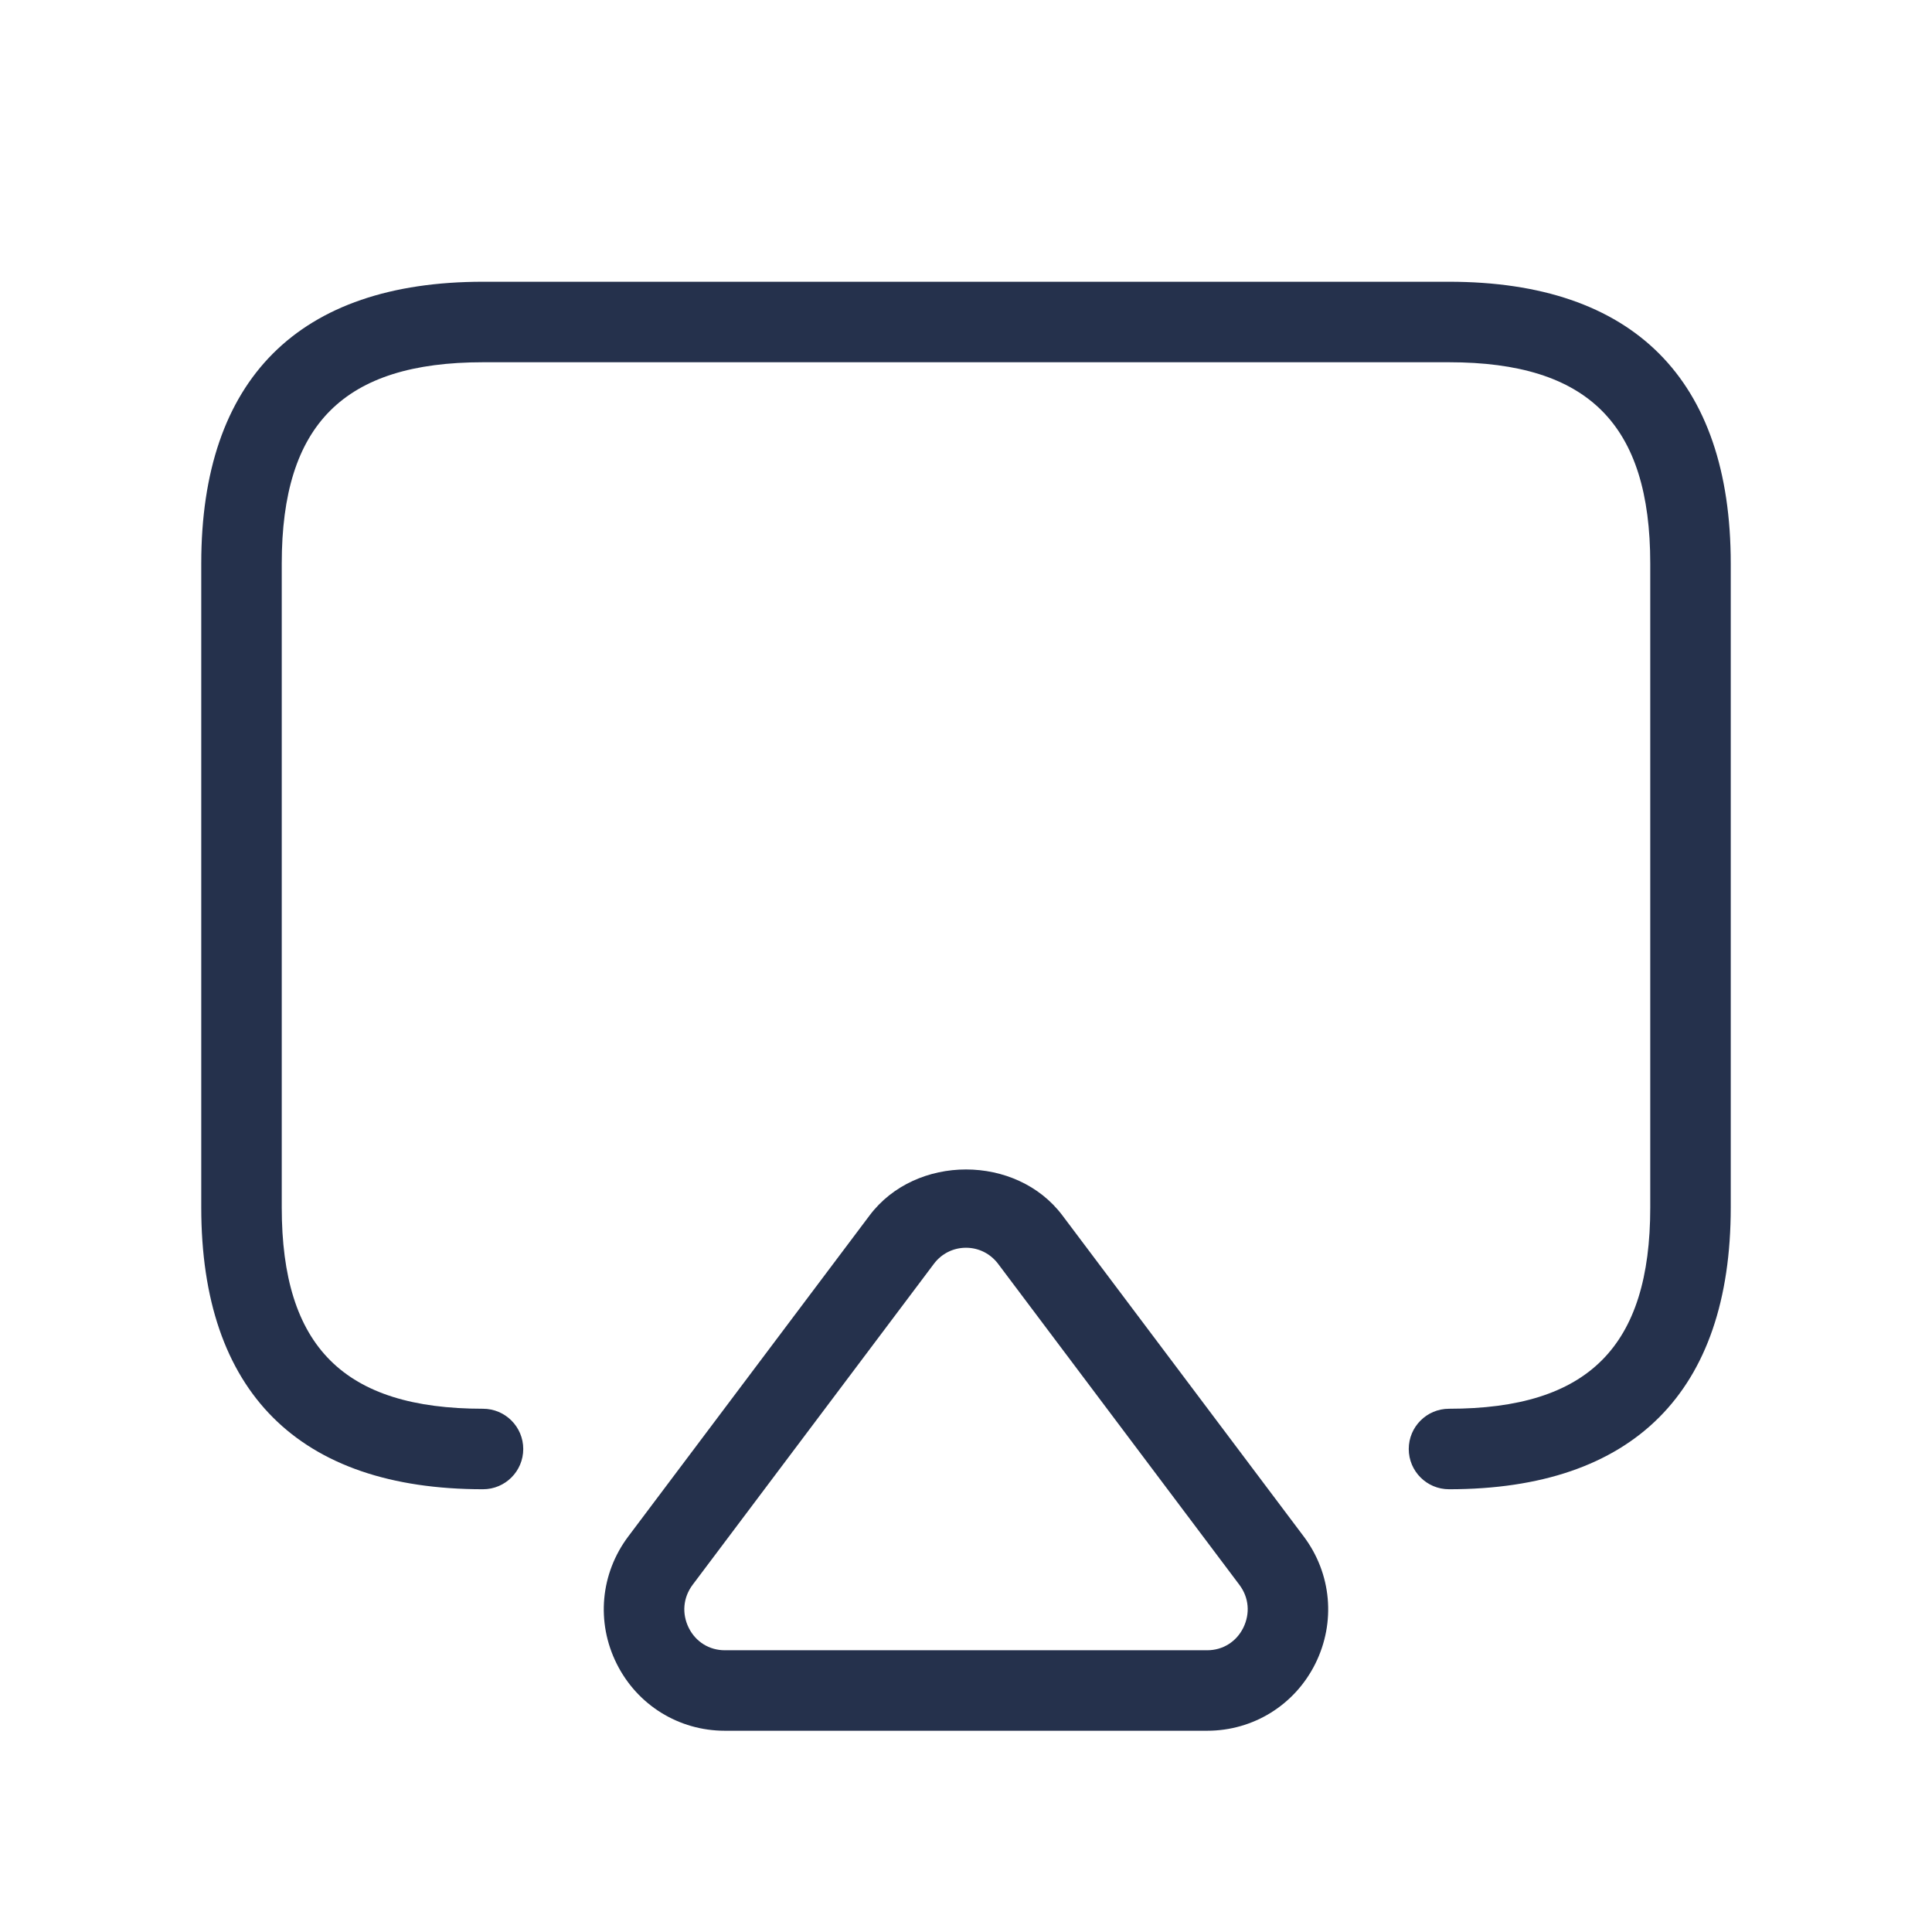 <svg width="24" height="24" viewBox="0 0 24 24" fill="none" xmlns="http://www.w3.org/2000/svg">
<path d="M21.5 7V15C21.5 17.29 20.29 18.5 18 18.5C17.724 18.5 17.5 18.276 17.5 18C17.5 17.724 17.724 17.5 18 17.5C19.729 17.5 20.5 16.729 20.5 15V7C20.5 5.271 19.729 4.5 18 4.5H6C4.271 4.5 3.5 5.271 3.5 7V15C3.5 16.729 4.271 17.5 6 17.5C6.276 17.5 6.5 17.724 6.5 18C6.5 18.276 6.276 18.5 6 18.5C3.71 18.5 2.5 17.29 2.5 15V7C2.5 4.71 3.71 3.5 6 3.5H18C20.29 3.5 21.5 4.71 21.5 7ZM16.195 19.086C16.541 19.546 16.596 20.152 16.339 20.668C16.083 21.181 15.568 21.5 14.996 21.5H9.004C8.432 21.5 7.917 21.181 7.661 20.668C7.403 20.152 7.459 19.546 7.805 19.086L10.802 15.099C11.374 14.337 12.626 14.337 13.198 15.099L16.195 19.086ZM15.396 19.687L12.399 15.7C12.303 15.573 12.158 15.5 12 15.5C11.842 15.5 11.696 15.573 11.601 15.7L8.604 19.687C8.486 19.845 8.468 20.044 8.556 20.222C8.643 20.396 8.811 20.5 9.004 20.5H14.996C15.189 20.5 15.357 20.396 15.444 20.222C15.532 20.044 15.515 19.845 15.396 19.687Z" fill="#25314C"/>
</svg>
